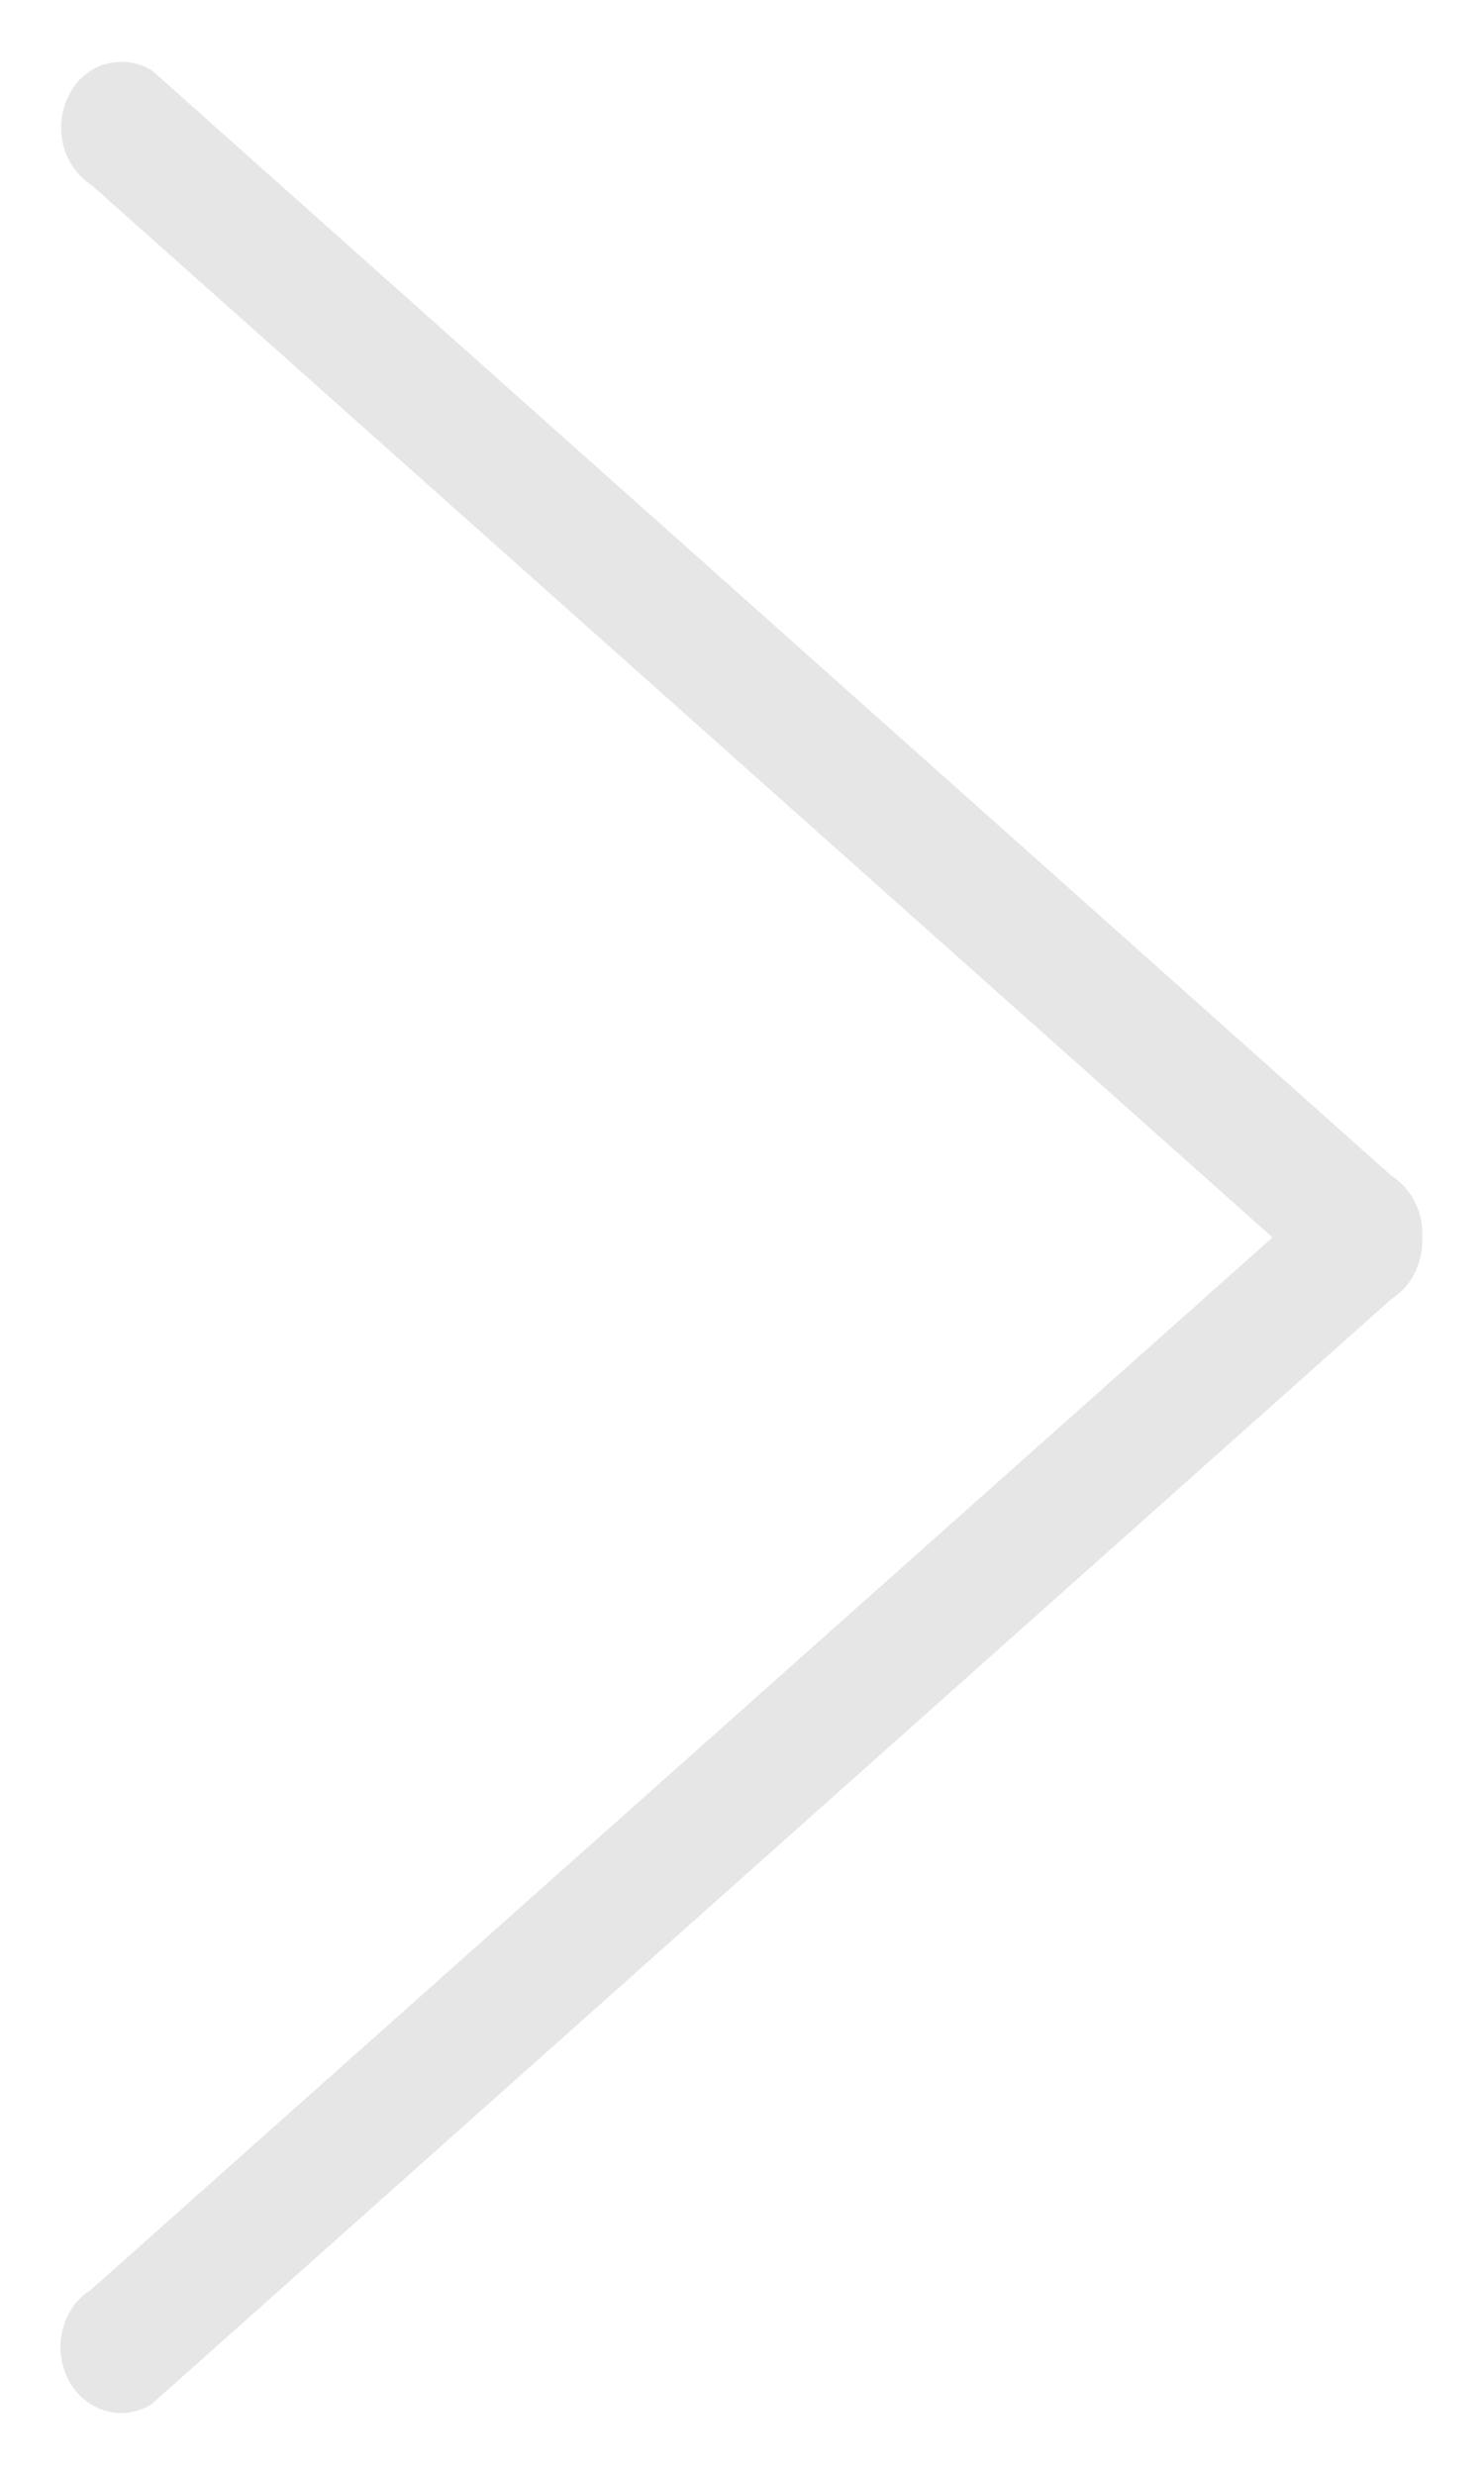 <svg xmlns="http://www.w3.org/2000/svg" width="24" height="40" viewBox="0 0 24 40"><path fill="#e6e6e6" d="M1.12 1.53c-.27.51-.11 1.16.36 1.46L20.58 20 1.47 37.01c-.47.29-.63.95-.36 1.46s.87.68 1.34.39l20.06-17.87c.33-.21.51-.6.49-1 .02-.38-.16-.77-.49-.98L2.46 1.14a.94.94 0 0 0-1.34.39z"/></svg>
